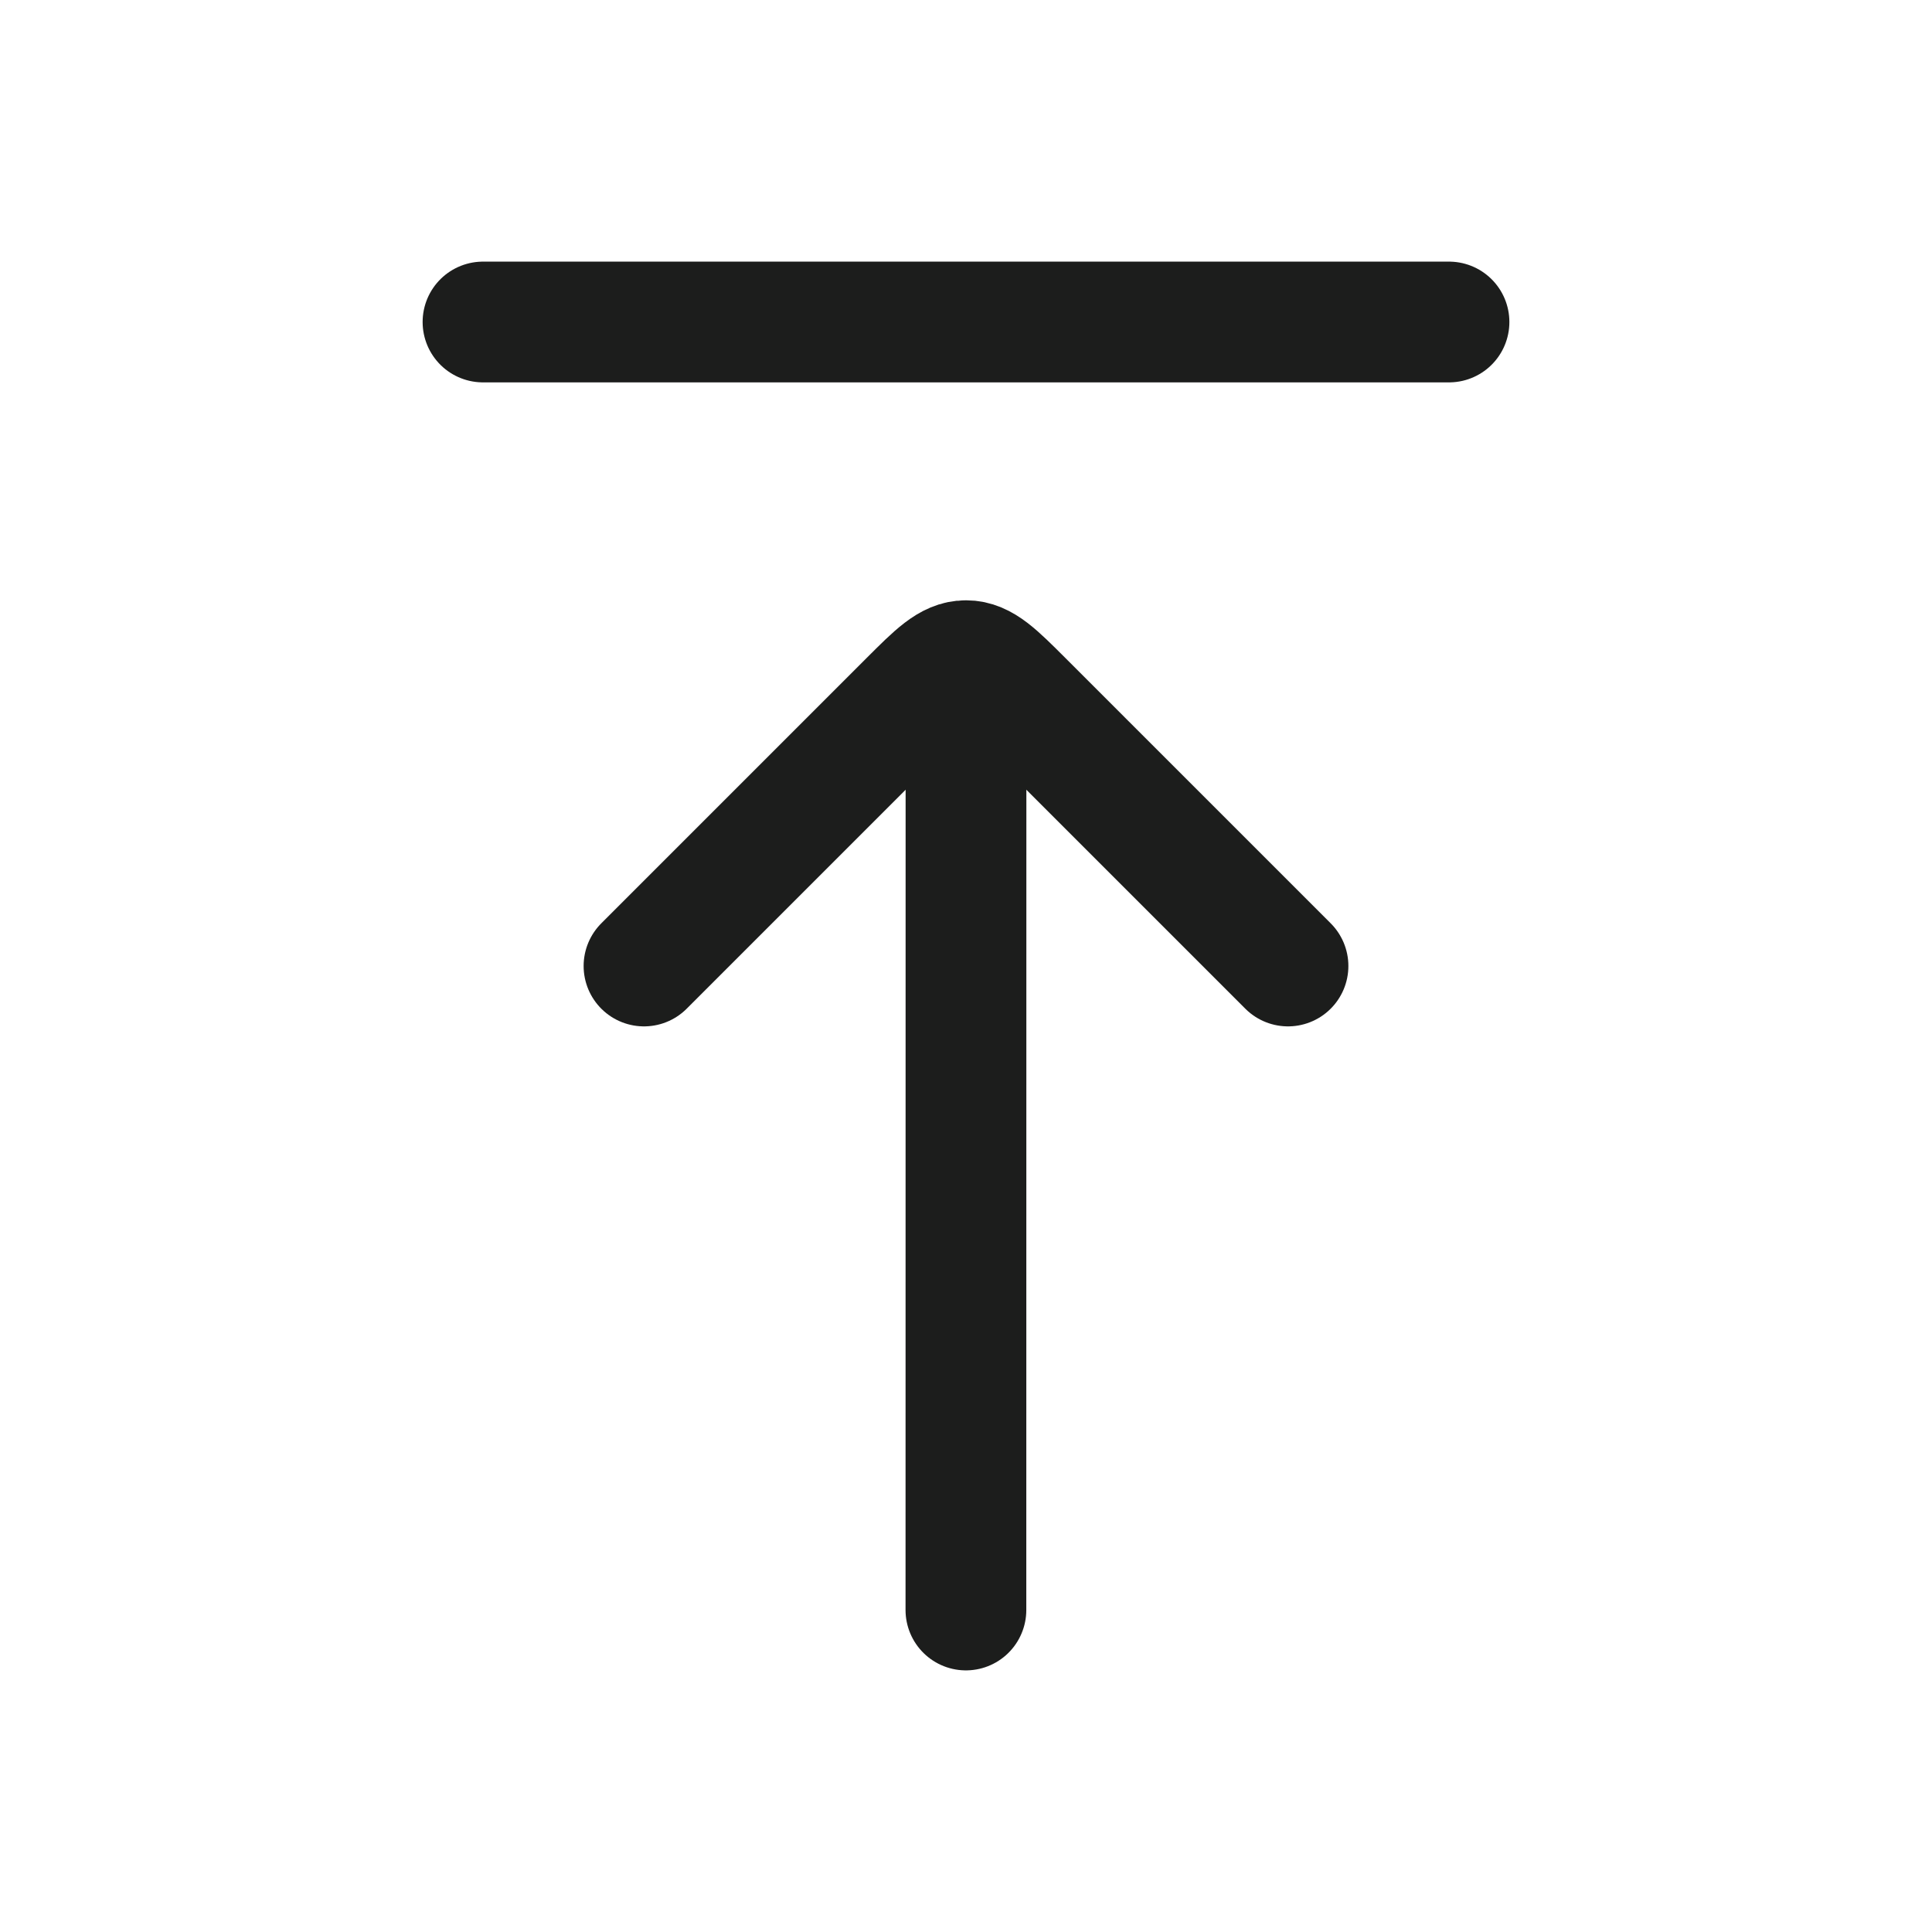 <svg width="24" height="24" viewBox="0 0 24 24" fill="none" xmlns="http://www.w3.org/2000/svg">
<path d="M18 4L6 4" stroke="#1C1D1C" stroke-width="1.5" stroke-linecap="round"/>
<path d="M12 9L11.999 20" stroke="#1C1D1C" stroke-width="1.5" stroke-linecap="round" stroke-linejoin="round"/>
<path d="M16 12L12.707 8.707C12.374 8.374 12.207 8.207 12 8.207C11.793 8.207 11.626 8.374 11.293 8.707L8 12" stroke="#1C1D1C" stroke-width="1.5" stroke-linecap="round" stroke-linejoin="round"/>
</svg>
